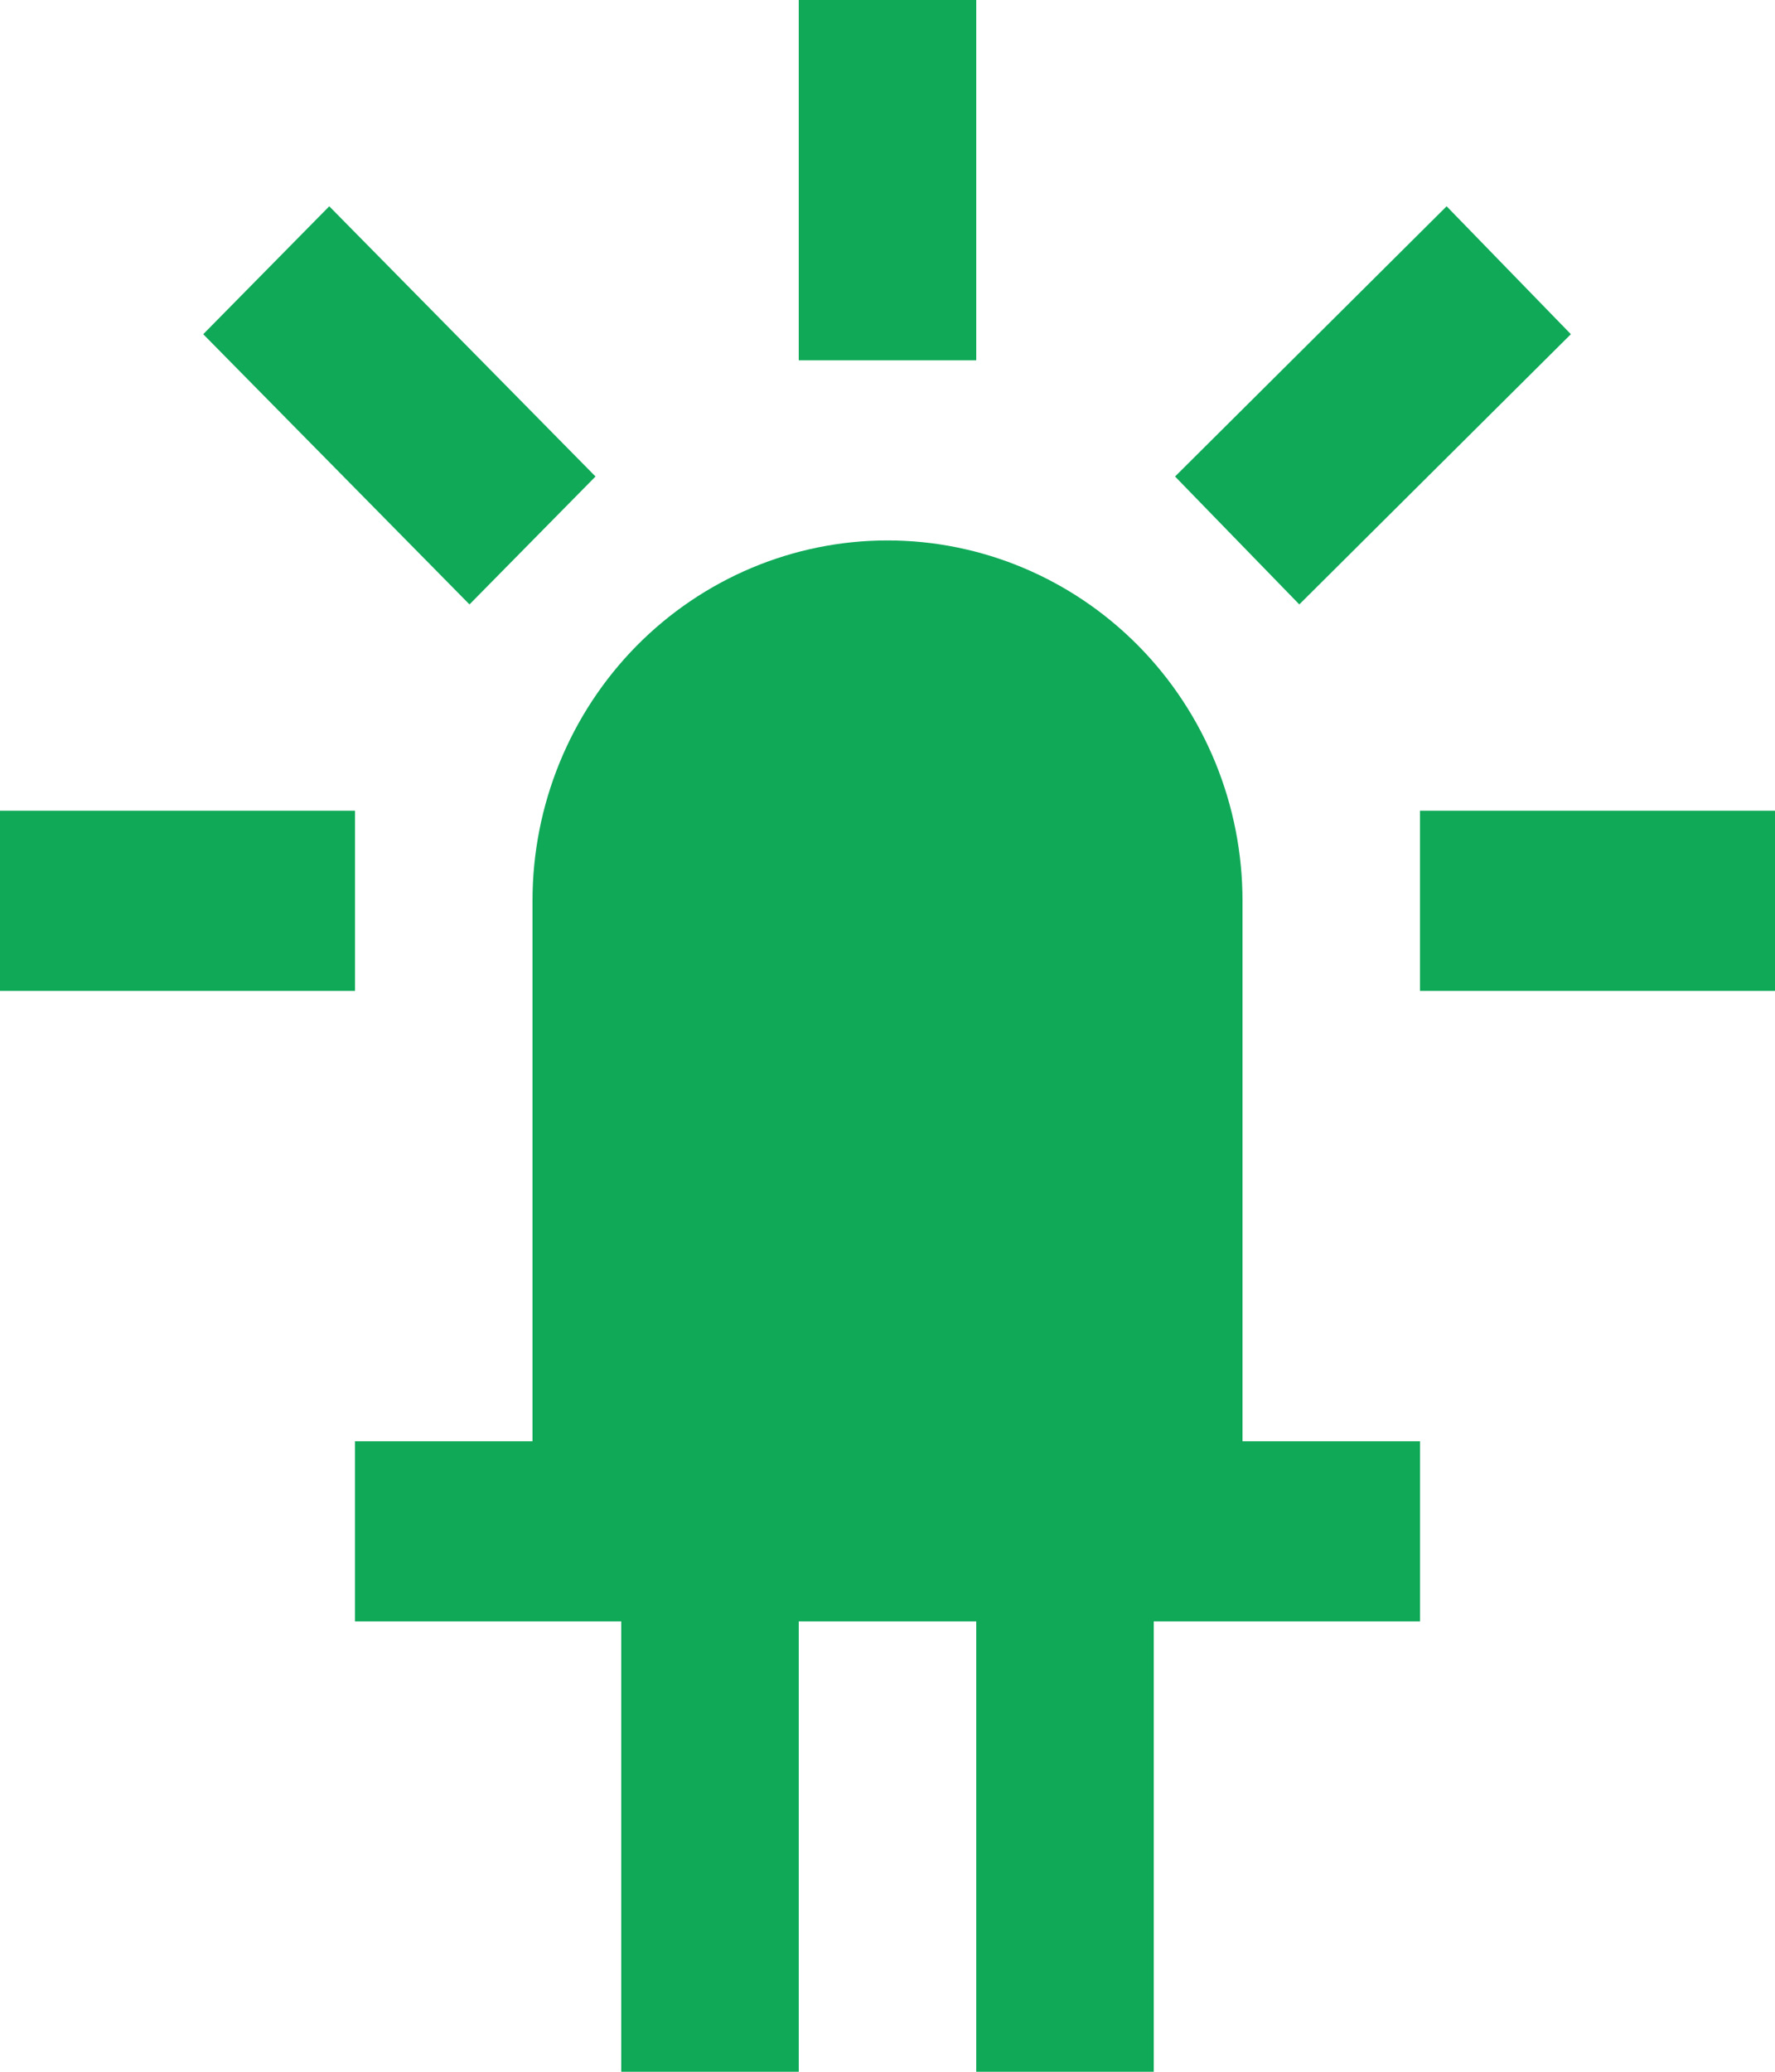 <svg width="30" height="35" viewBox="0 0 30 35" fill="#0FA958" xmlns="http://www.w3.org/2000/svg">
    <path d="M13.5 0V6.087H16.5V0H13.5ZM24.45 3.485L19.86 8.05L21.96 10.211L26.55 5.646L24.45 3.485ZM5.565 3.485L3.435 5.646L7.935 10.211L10.065 8.05L5.565 3.485ZM15 9.13C13.409 9.13 11.883 9.772 10.757 10.913C9.632 12.055 9 13.603 9 15.217V24.348H6V27.391H10.5V35H13.5V27.391H16.5V35H19.5V27.391H24V24.348H21V15.217C21 13.603 20.368 12.055 19.243 10.913C18.117 9.772 16.591 9.13 15 9.13ZM0 13.696V16.739H6V13.696H0ZM24 13.696V16.739H30V13.696H24Z"/>
</svg>
